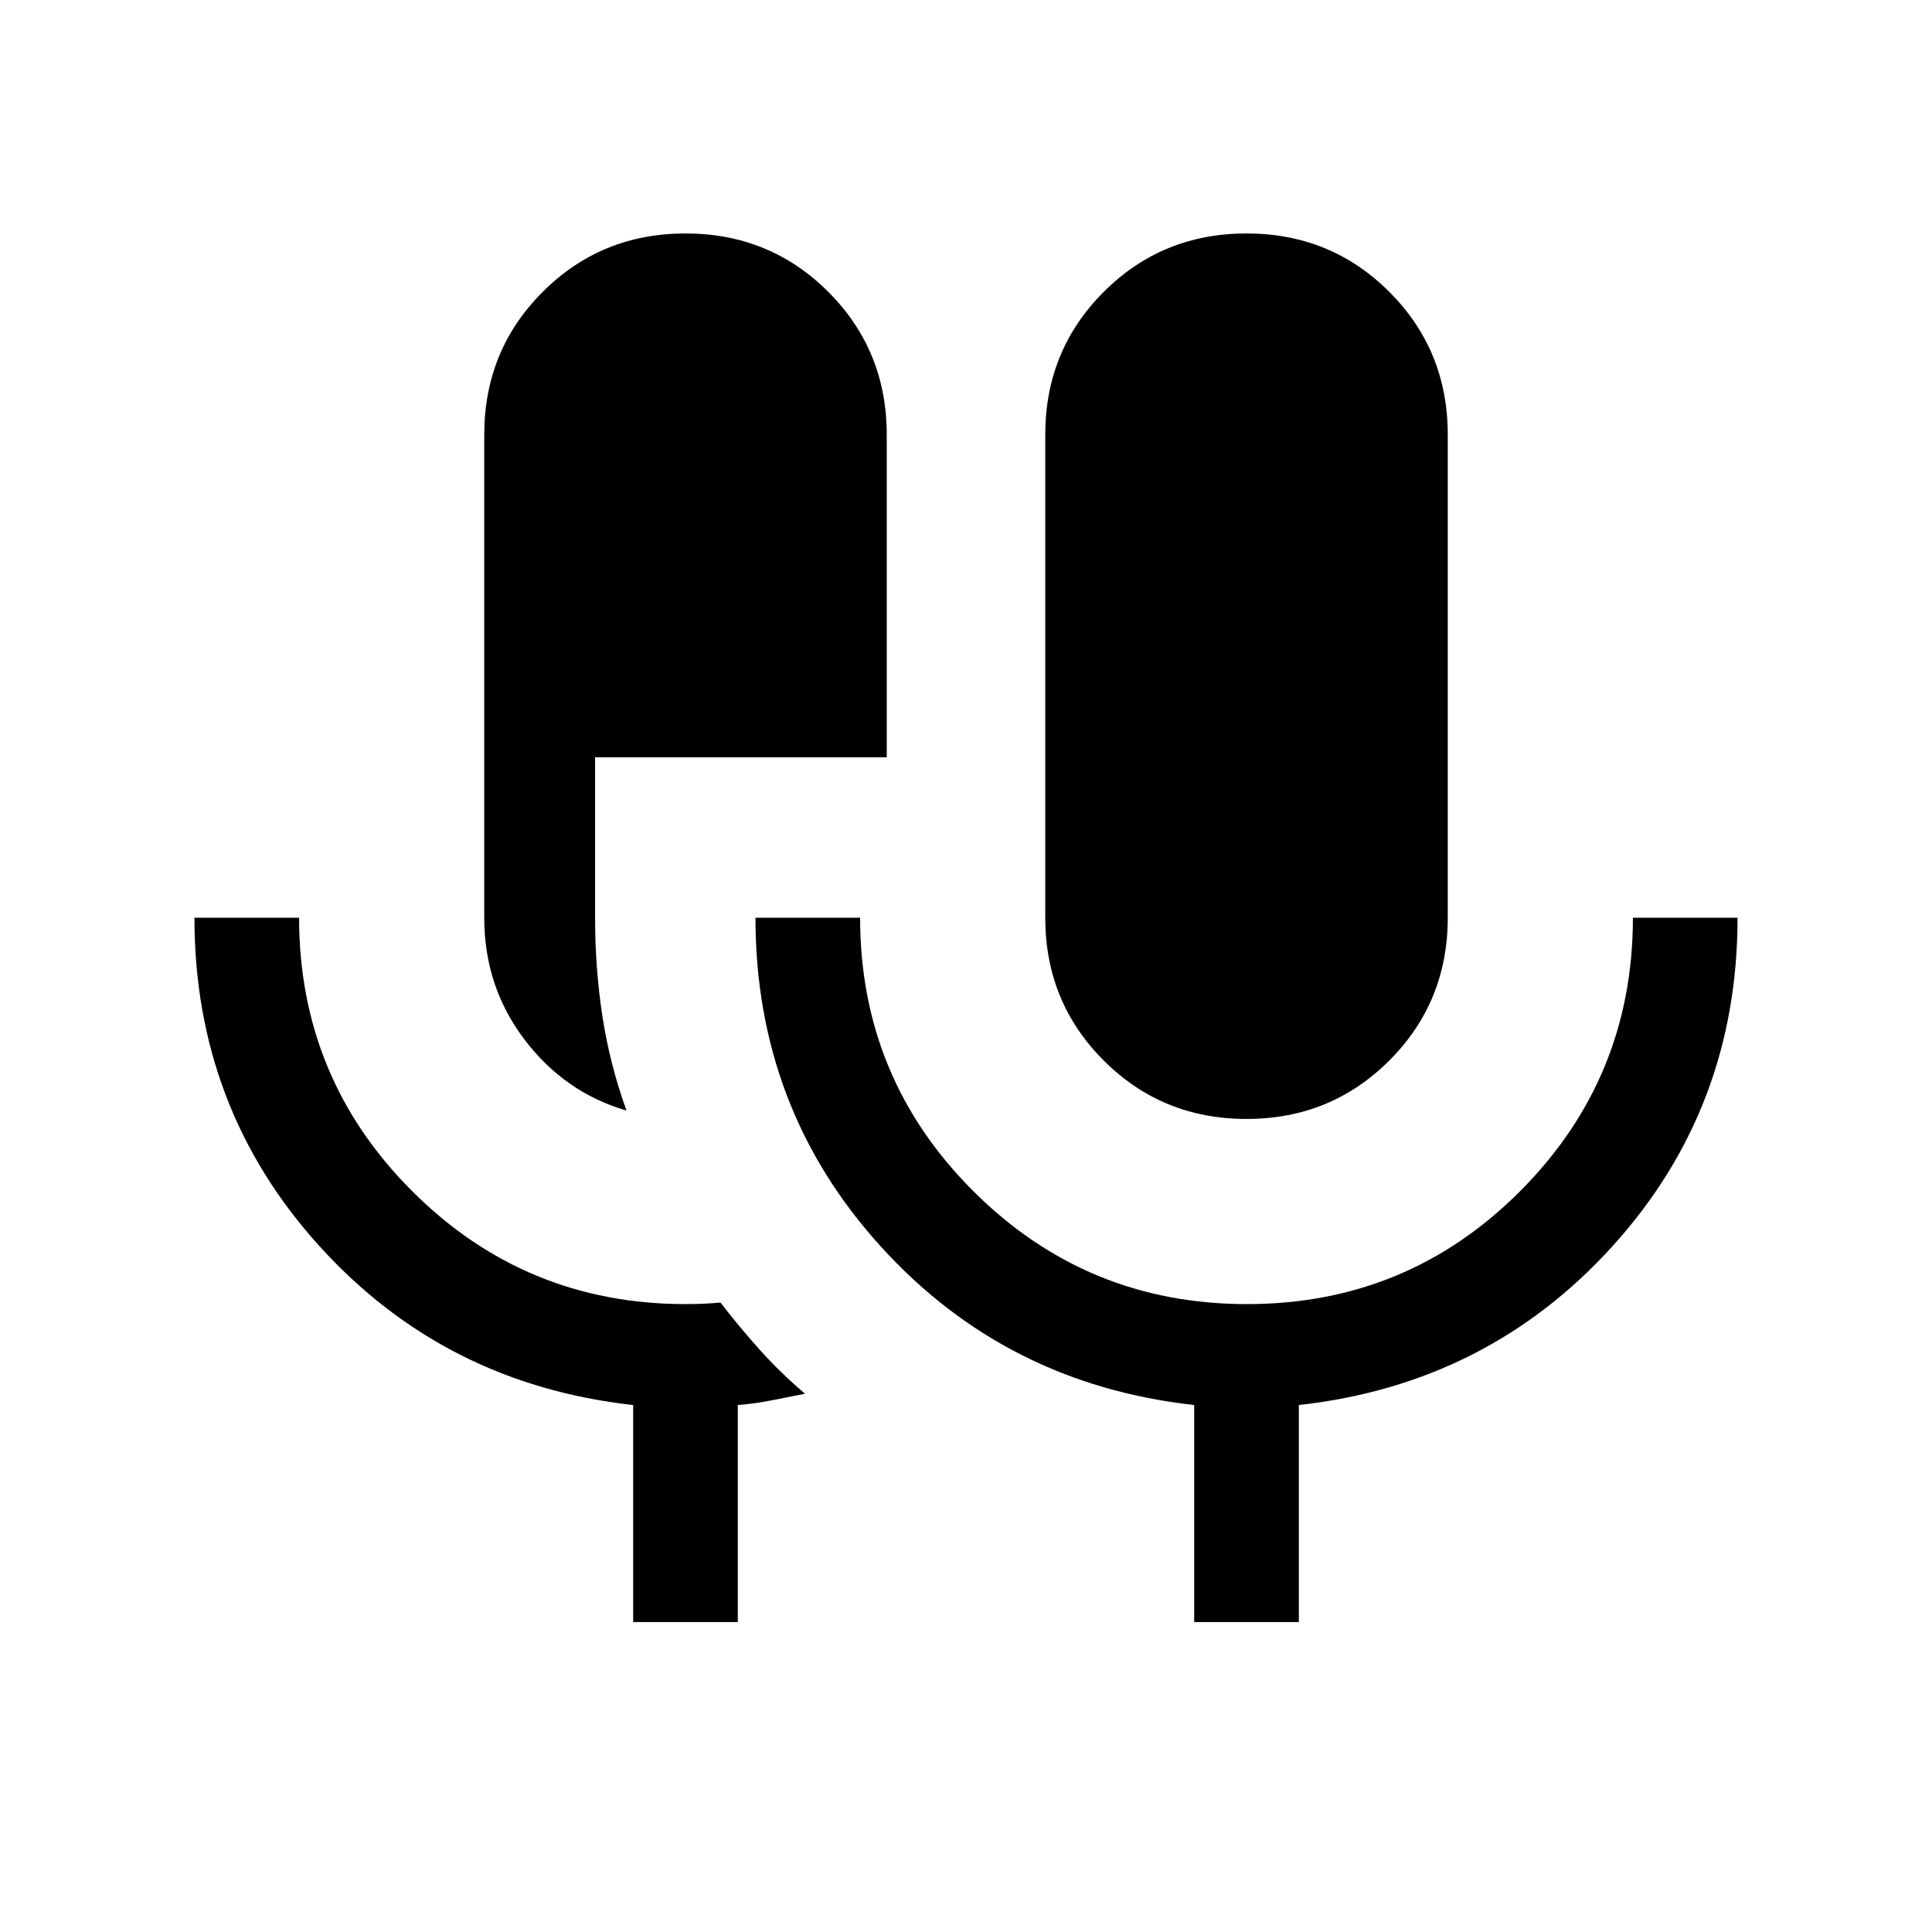 <svg xmlns="http://www.w3.org/2000/svg" height="20" viewBox="0 -960 960 960" width="20"><path d="M314.616-154.001v-107.847q-93.799-10.412-155.899-78.974-62.1-68.563-62.1-163.178h51.999q0 79.68 56.16 135.84T340.616-312q4.538 0 8.885-.192 4.346-.193 8.5-.577 8.923 11.615 19.268 23.191 10.346 11.577 22.731 22.115-8 1.615-16.693 3.308-8.692 1.692-16.692 2.307v107.847h-51.999Zm-3.308-254.154q-30.769-9-50.73-35.346-19.961-26.346-19.961-60.499v-240q0-41.922 29.038-70.961 29.038-29.038 70.961-29.038 41.922 0 70.96 29.038 29.038 29.039 29.038 70.961v160.307H295.693V-504q0 25.271 3.654 49.058 3.653 23.787 11.961 46.787Zm308.076 4.154q-41.922 0-70.96-29.038-29.038-29.039-29.038-70.961v-240q0-41.922 29.038-70.961 29.038-29.038 70.96-29.038 41.923 0 70.961 29.038 29.038 29.039 29.038 70.961v240q0 41.922-29.038 70.961-29.038 29.038-70.961 29.038Zm-25.999 250v-107.847q-93.8-10.412-155.899-78.974-62.1-68.563-62.1-163.178h51.998q0 79.68 56.226 135.84 56.227 56.16 136 56.16 79.774 0 135.774-56.16t56-135.84h51.999q0 94.615-62.1 163.178-62.1 68.562-155.899 78.974v107.847h-51.999Z"/></svg>